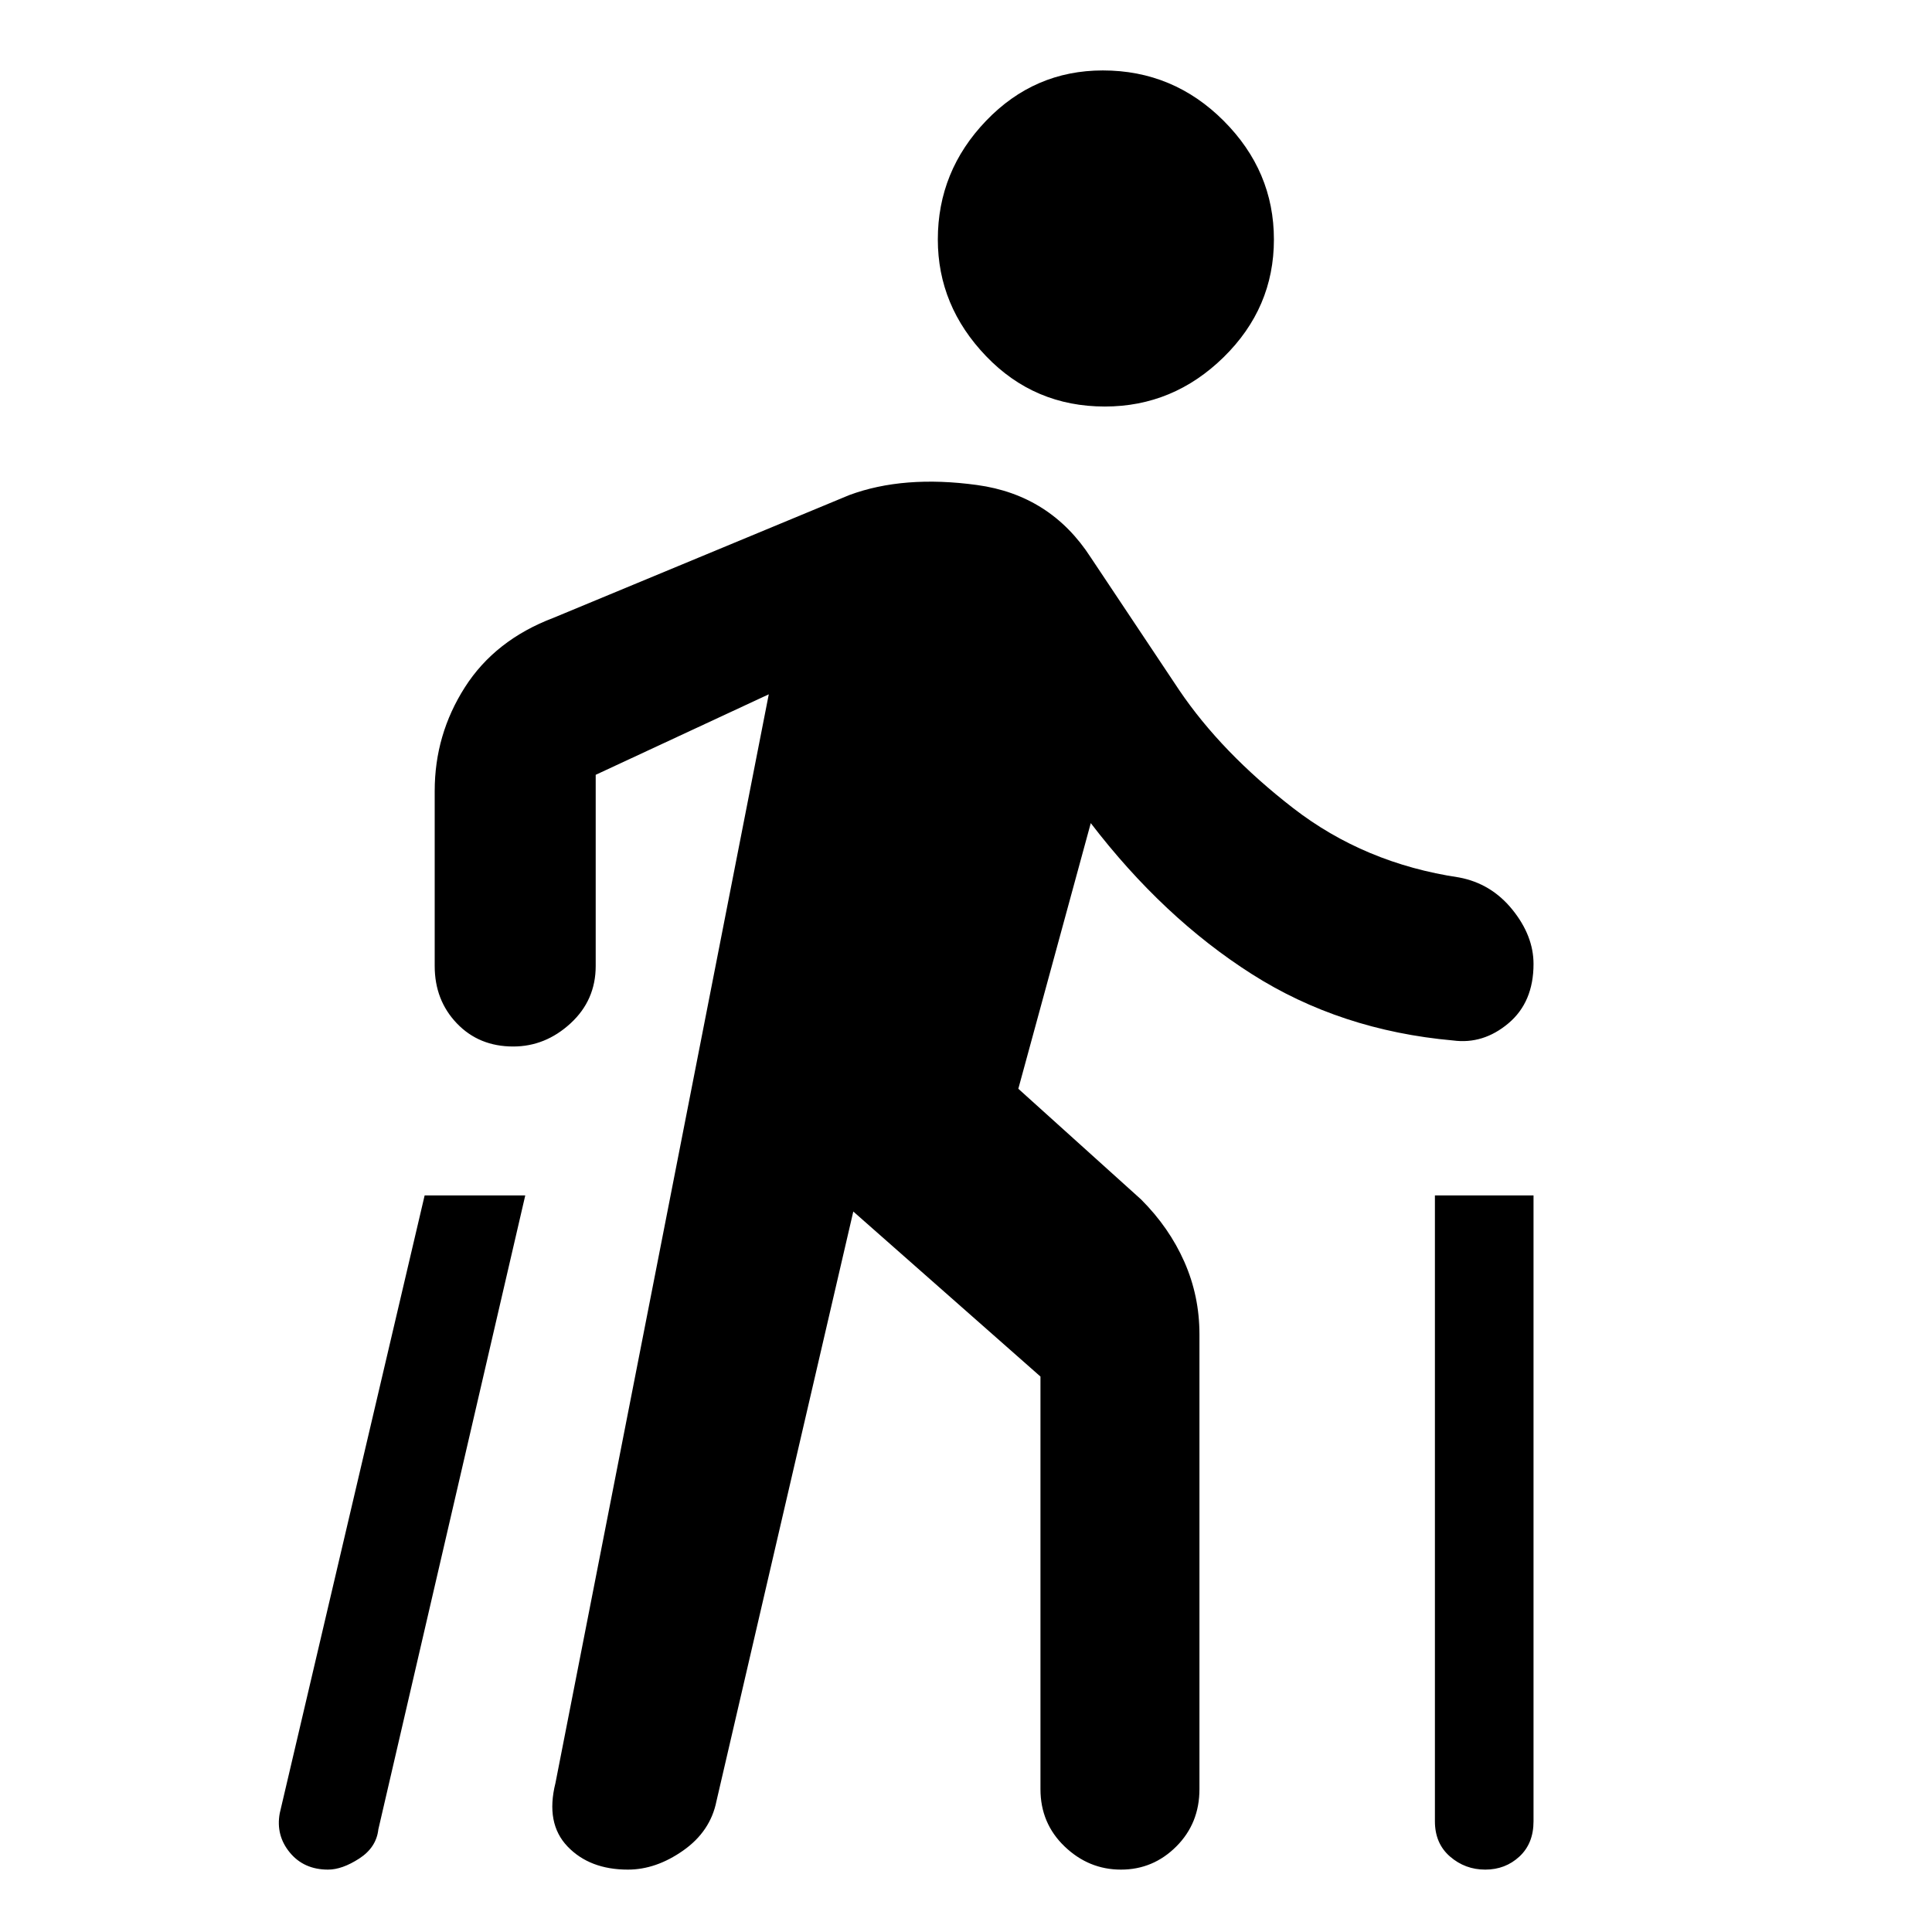 <svg xmlns="http://www.w3.org/2000/svg" height="48" width="48"><path d="M36.9 46.45Q36.4 46.45 36.025 46.125Q35.65 45.8 35.65 45.25V29.7H38.1V45.25Q38.1 45.8 37.75 46.125Q37.4 46.45 36.9 46.45ZM8.15 46.45Q7.55 46.45 7.2 46.025Q6.85 45.6 6.95 45.05L10.55 29.7H13.05L9.4 45.45Q9.35 45.9 8.925 46.175Q8.5 46.45 8.15 46.45ZM27.45 10.1Q25.7 10.1 24.5 8.85Q23.3 7.6 23.3 5.95Q23.3 4.25 24.5 3Q25.7 1.75 27.4 1.75Q29.15 1.75 30.4 3Q31.65 4.25 31.65 5.95Q31.65 7.65 30.4 8.875Q29.15 10.1 27.45 10.1ZM15.6 46.45Q14.65 46.45 14.1 45.875Q13.55 45.3 13.8 44.3L19.1 17.25L14.8 19.25Q14.8 19.25 14.8 19.25Q14.8 19.25 14.8 19.25V24Q14.8 24.85 14.175 25.425Q13.55 26 12.75 26Q11.9 26 11.35 25.425Q10.8 24.85 10.8 24V19.65Q10.8 18.25 11.55 17.075Q12.3 15.9 13.75 15.35L21.1 12.3Q22.45 11.8 24.275 12.05Q26.1 12.3 27.1 13.85L29.3 17.15Q30.35 18.7 32.125 20.075Q33.9 21.45 36.25 21.8Q37.05 21.95 37.575 22.6Q38.1 23.25 38.1 23.95Q38.1 24.9 37.475 25.425Q36.85 25.95 36.1 25.85Q33.3 25.6 31.1 24.2Q28.9 22.8 27.1 20.45L25.3 27.05L28.35 29.8Q29.05 30.5 29.425 31.35Q29.8 32.2 29.8 33.15V44.45Q29.8 45.3 29.225 45.875Q28.65 46.45 27.85 46.45Q27.05 46.45 26.45 45.875Q25.85 45.3 25.85 44.45V34.2Q25.85 34.2 25.85 34.2Q25.85 34.2 25.85 34.2L21.2 30.1L17.8 44.75Q17.65 45.5 16.975 45.975Q16.3 46.45 15.6 46.45Z"/></svg>